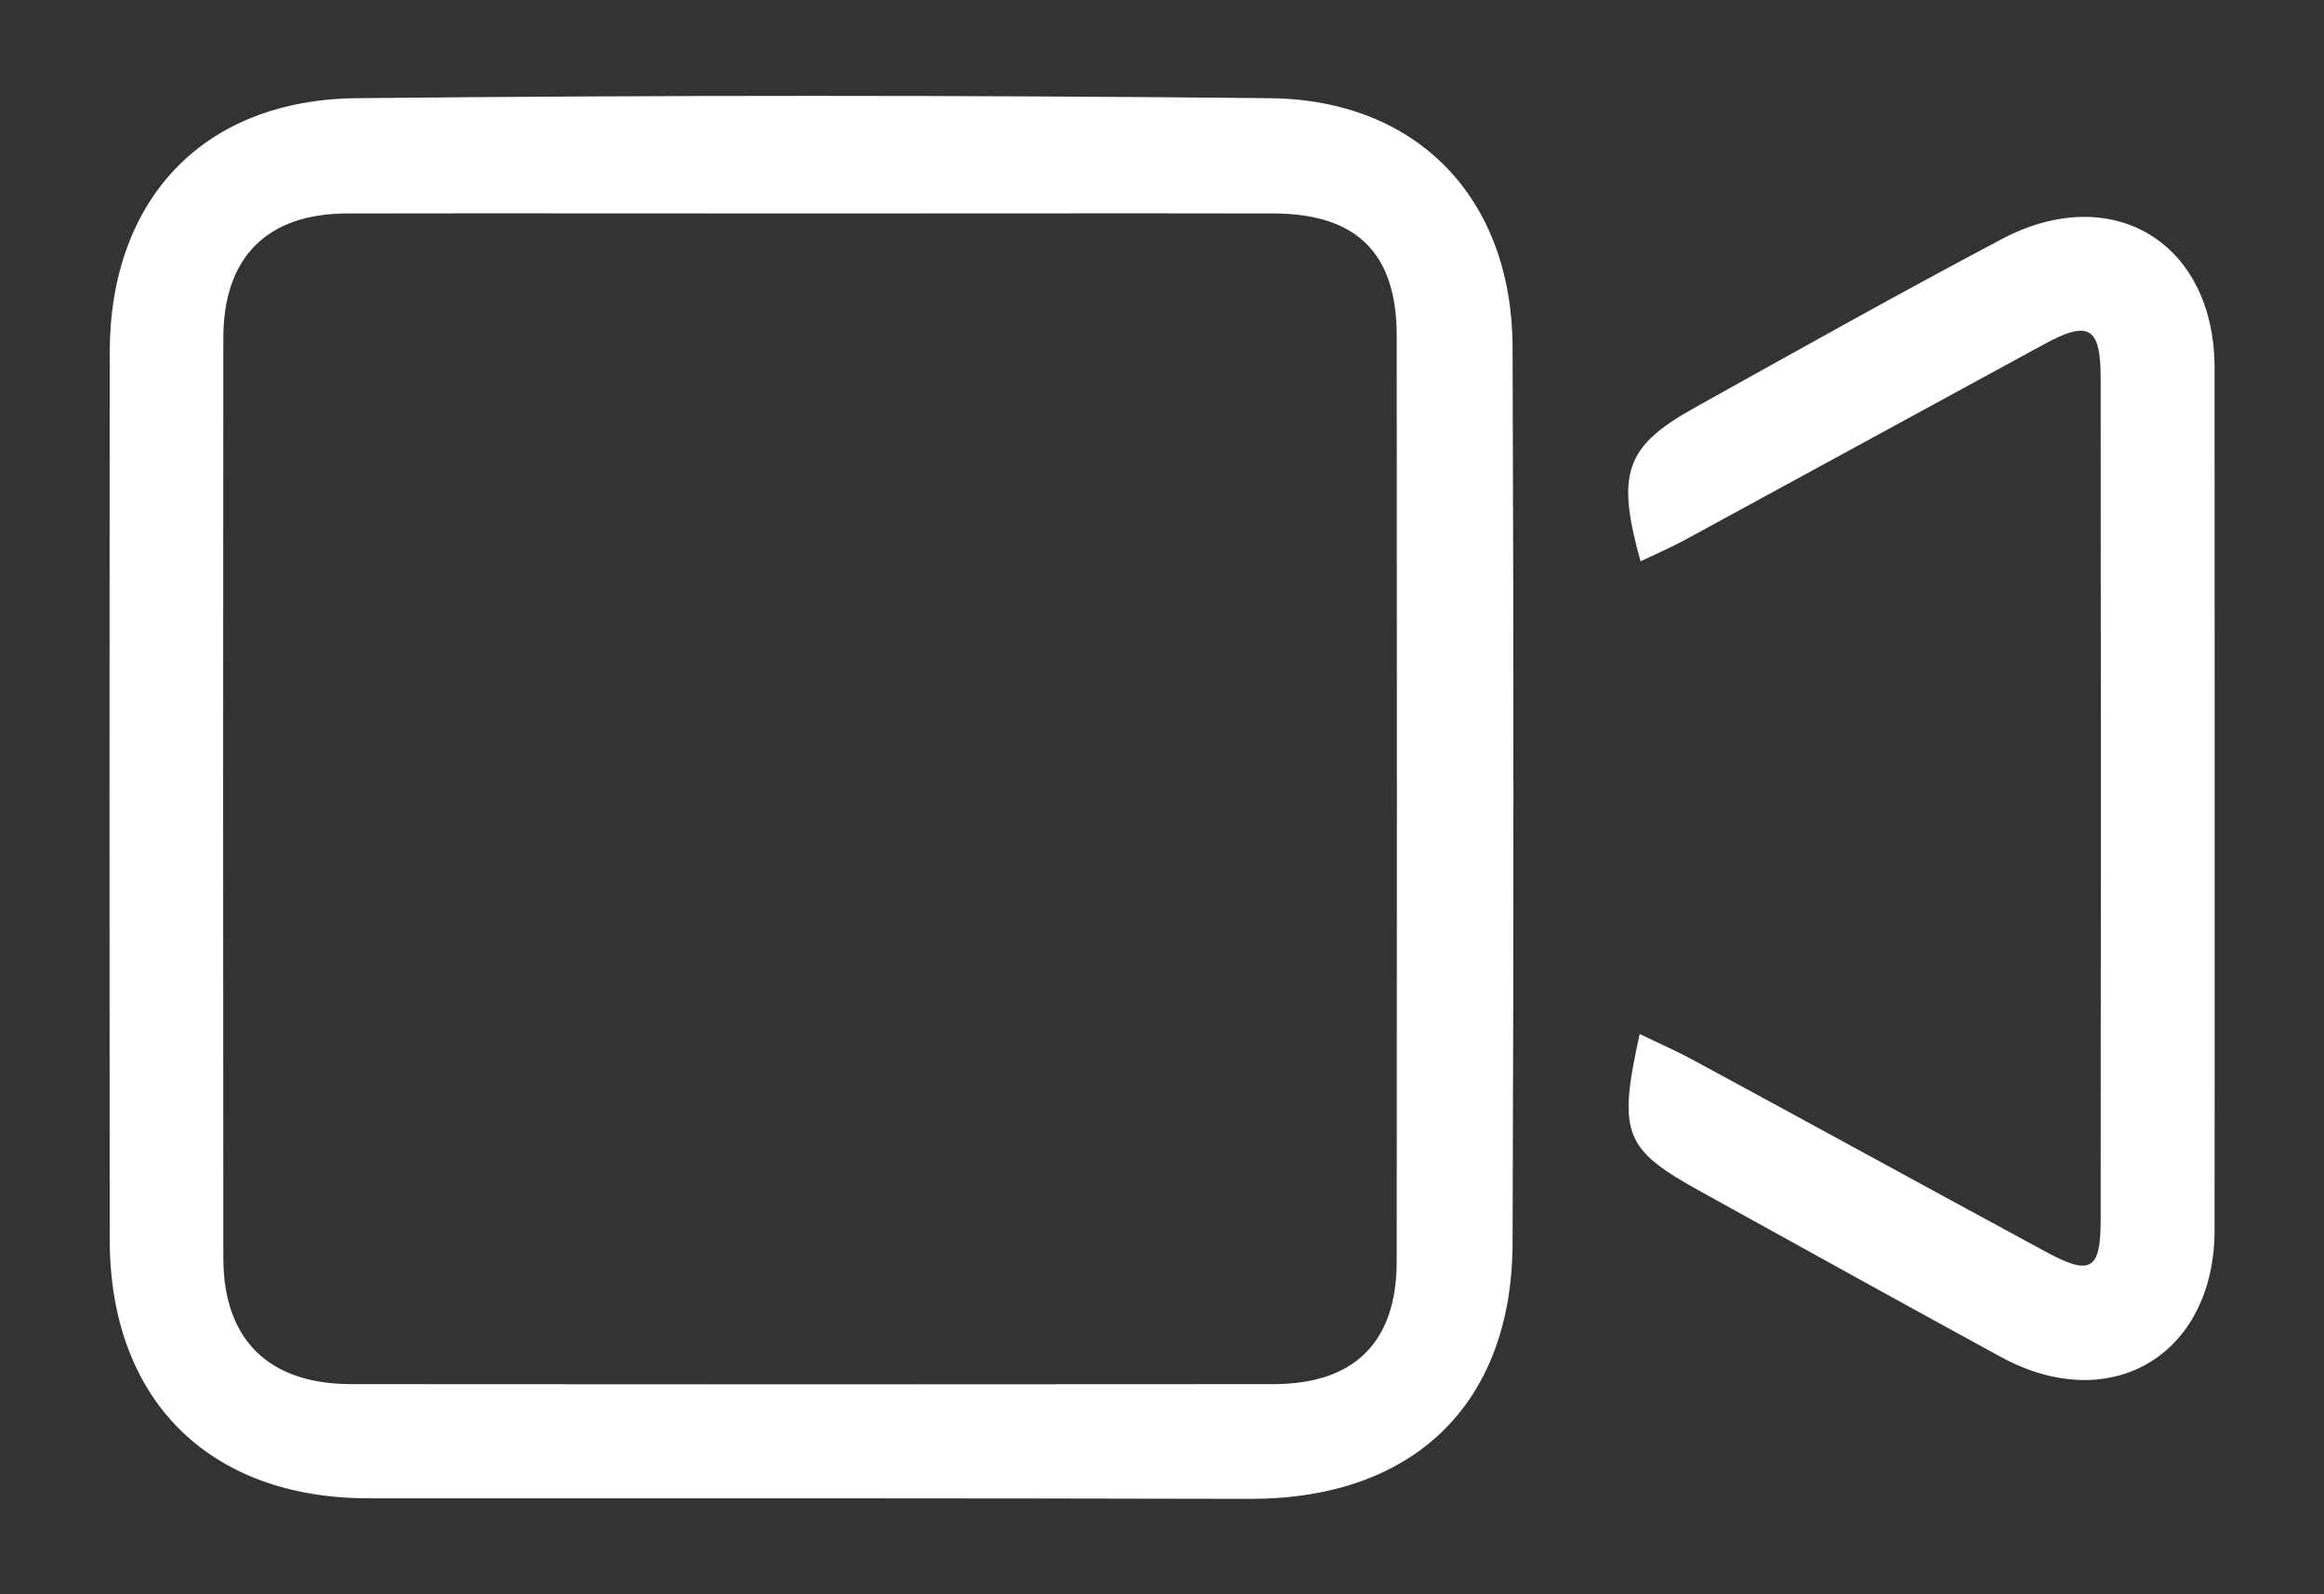 <?xml version="1.0" encoding="utf-8"?>
<!-- Generator: Adobe Illustrator 27.2.0, SVG Export Plug-In . SVG Version: 6.00 Build 0)  -->
<svg version="1.1" id="Capa_1" xmlns="http://www.w3.org/2000/svg" xmlns:xlink="http://www.w3.org/1999/xlink" x="0px" y="0px"
	 viewBox="0 0 828.3 568.3" style="enable-background:new 0 0 828.3 568.3;" xml:space="preserve">
<rect x="0" y="0" width="828.3" height="568.3" fill="#333333" stroke="none"/>
<style type="text/css">
	.st0{fill:#FFFFFF;}
</style>
<g>
	<path class="st0" d="M289.4,534.1c-52.8,0-105.5,0-158.3,0c-56.8-0.1-92-35.3-92-92.3c-0.1-105.3-0.1-210.7,0-316
		c0-54.6,33.2-90.3,88.1-90.8c108.4-1.1,216.9-1.1,325.3,0c52.8,0.5,86.4,35.8,86.6,88.7c0.4,106.5,0.4,213,0,319.5
		c-0.2,57.3-35.3,91-93.1,91.1C393.8,534.2,341.6,534.1,289.4,534.1z M290.5,76.1c-55.7,0-111.4-0.1-167,0
		c-28.2,0.1-43.8,15.5-43.9,44.1c-0.1,109.4-0.1,218.8,0,328.2c0,29.1,16.1,44.9,45.3,45c109.6,0.1,219.2,0.1,328.9,0
		c29,0,44-15,44-43.8c0.1-110,0.1-219.9,0-329.9c0-29.4-14.2-43.5-43.8-43.6C399.6,76,345.1,76.1,290.5,76.1z"/>
	<path class="st0" d="M584.7,200.1c-8.7-31.3-5.5-40.9,19-54.6c36.4-20.3,72.8-40.7,109.6-60.2c39.6-21,76,1.2,76,45.9
		c0,102.4,0.1,204.8,0,307.2c0,44.6-37,66.7-76.2,45.3c-35.6-19.4-71-39.1-106.5-58.7c-27.8-15.3-30.1-20.6-22.2-56.4
		c6.4,3.1,12.4,5.7,18.2,8.8c42.3,22.9,84.4,46,126.7,68.9c15.7,8.5,19.4,6.5,19.4-11.2c0.1-100.1,0.1-200.2,0-300.3
		c0-18.4-4.3-20.8-20.5-11.9c-42.7,23.2-85.4,46.6-128.1,69.8C595,195.4,589.9,197.6,584.7,200.1z"/>
</g>
</svg>
